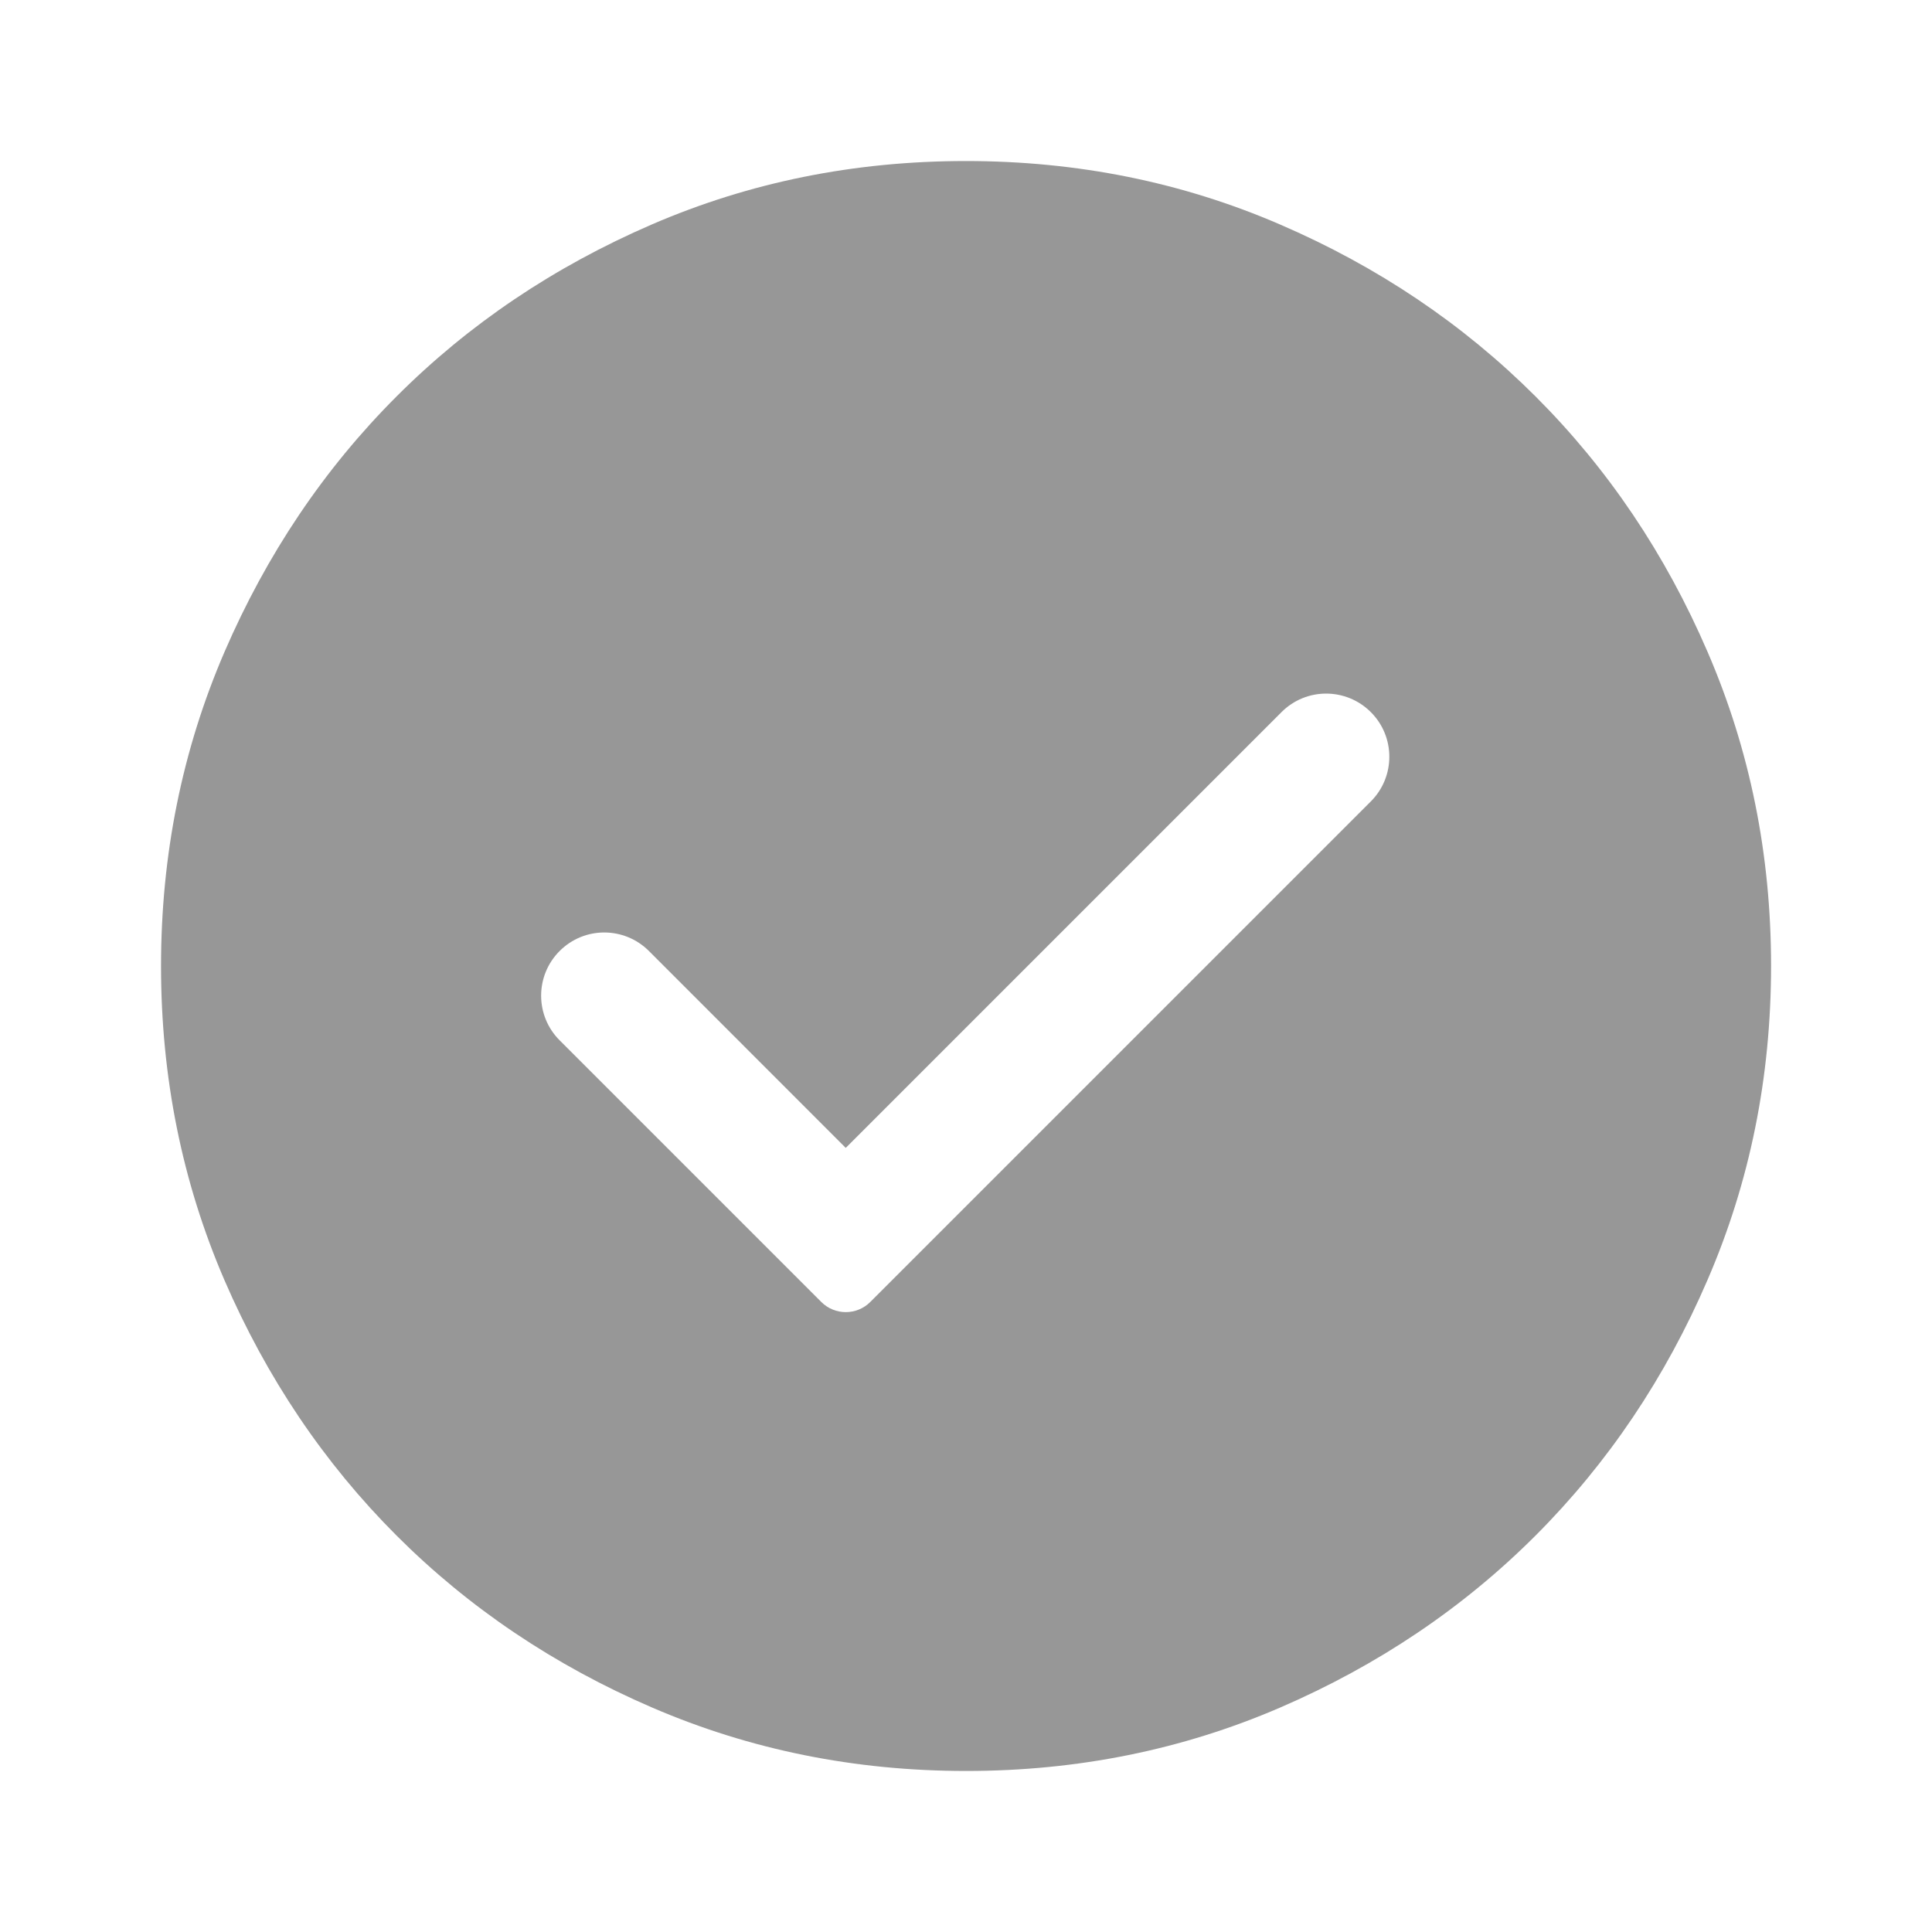 <svg width="20" height="20" viewBox="0 0 20 20" fill="none" xmlns="http://www.w3.org/2000/svg">
<path d="M8.502 13.478C8.642 13.618 8.869 13.618 9.009 13.478L14.191 8.296C14.446 8.041 14.446 7.627 14.191 7.372V7.372C13.935 7.116 13.521 7.116 13.266 7.372L8.755 11.883L6.718 9.845C6.462 9.589 6.048 9.589 5.793 9.845V9.845C5.538 10.1 5.538 10.514 5.793 10.769L8.502 13.478ZM10.002 18.333C8.849 18.333 7.766 18.114 6.752 17.677C5.738 17.24 4.855 16.646 4.105 15.896C3.355 15.146 2.761 14.264 2.323 13.251C1.886 12.237 1.667 11.154 1.667 10.001C1.667 8.849 1.886 7.765 2.323 6.751C2.761 5.737 3.354 4.855 4.104 4.105C4.854 3.354 5.736 2.761 6.749 2.323C7.763 1.885 8.846 1.667 9.999 1.667C11.151 1.667 12.235 1.885 13.249 2.323C14.263 2.76 15.145 3.354 15.896 4.104C16.646 4.853 17.24 5.735 17.677 6.749C18.115 7.763 18.334 8.846 18.334 9.998C18.334 11.151 18.115 12.234 17.677 13.248C17.24 14.263 16.646 15.145 15.897 15.895C15.147 16.645 14.265 17.239 13.251 17.677C12.238 18.114 11.154 18.333 10.002 18.333Z" fill="#979797"/>
</svg>
